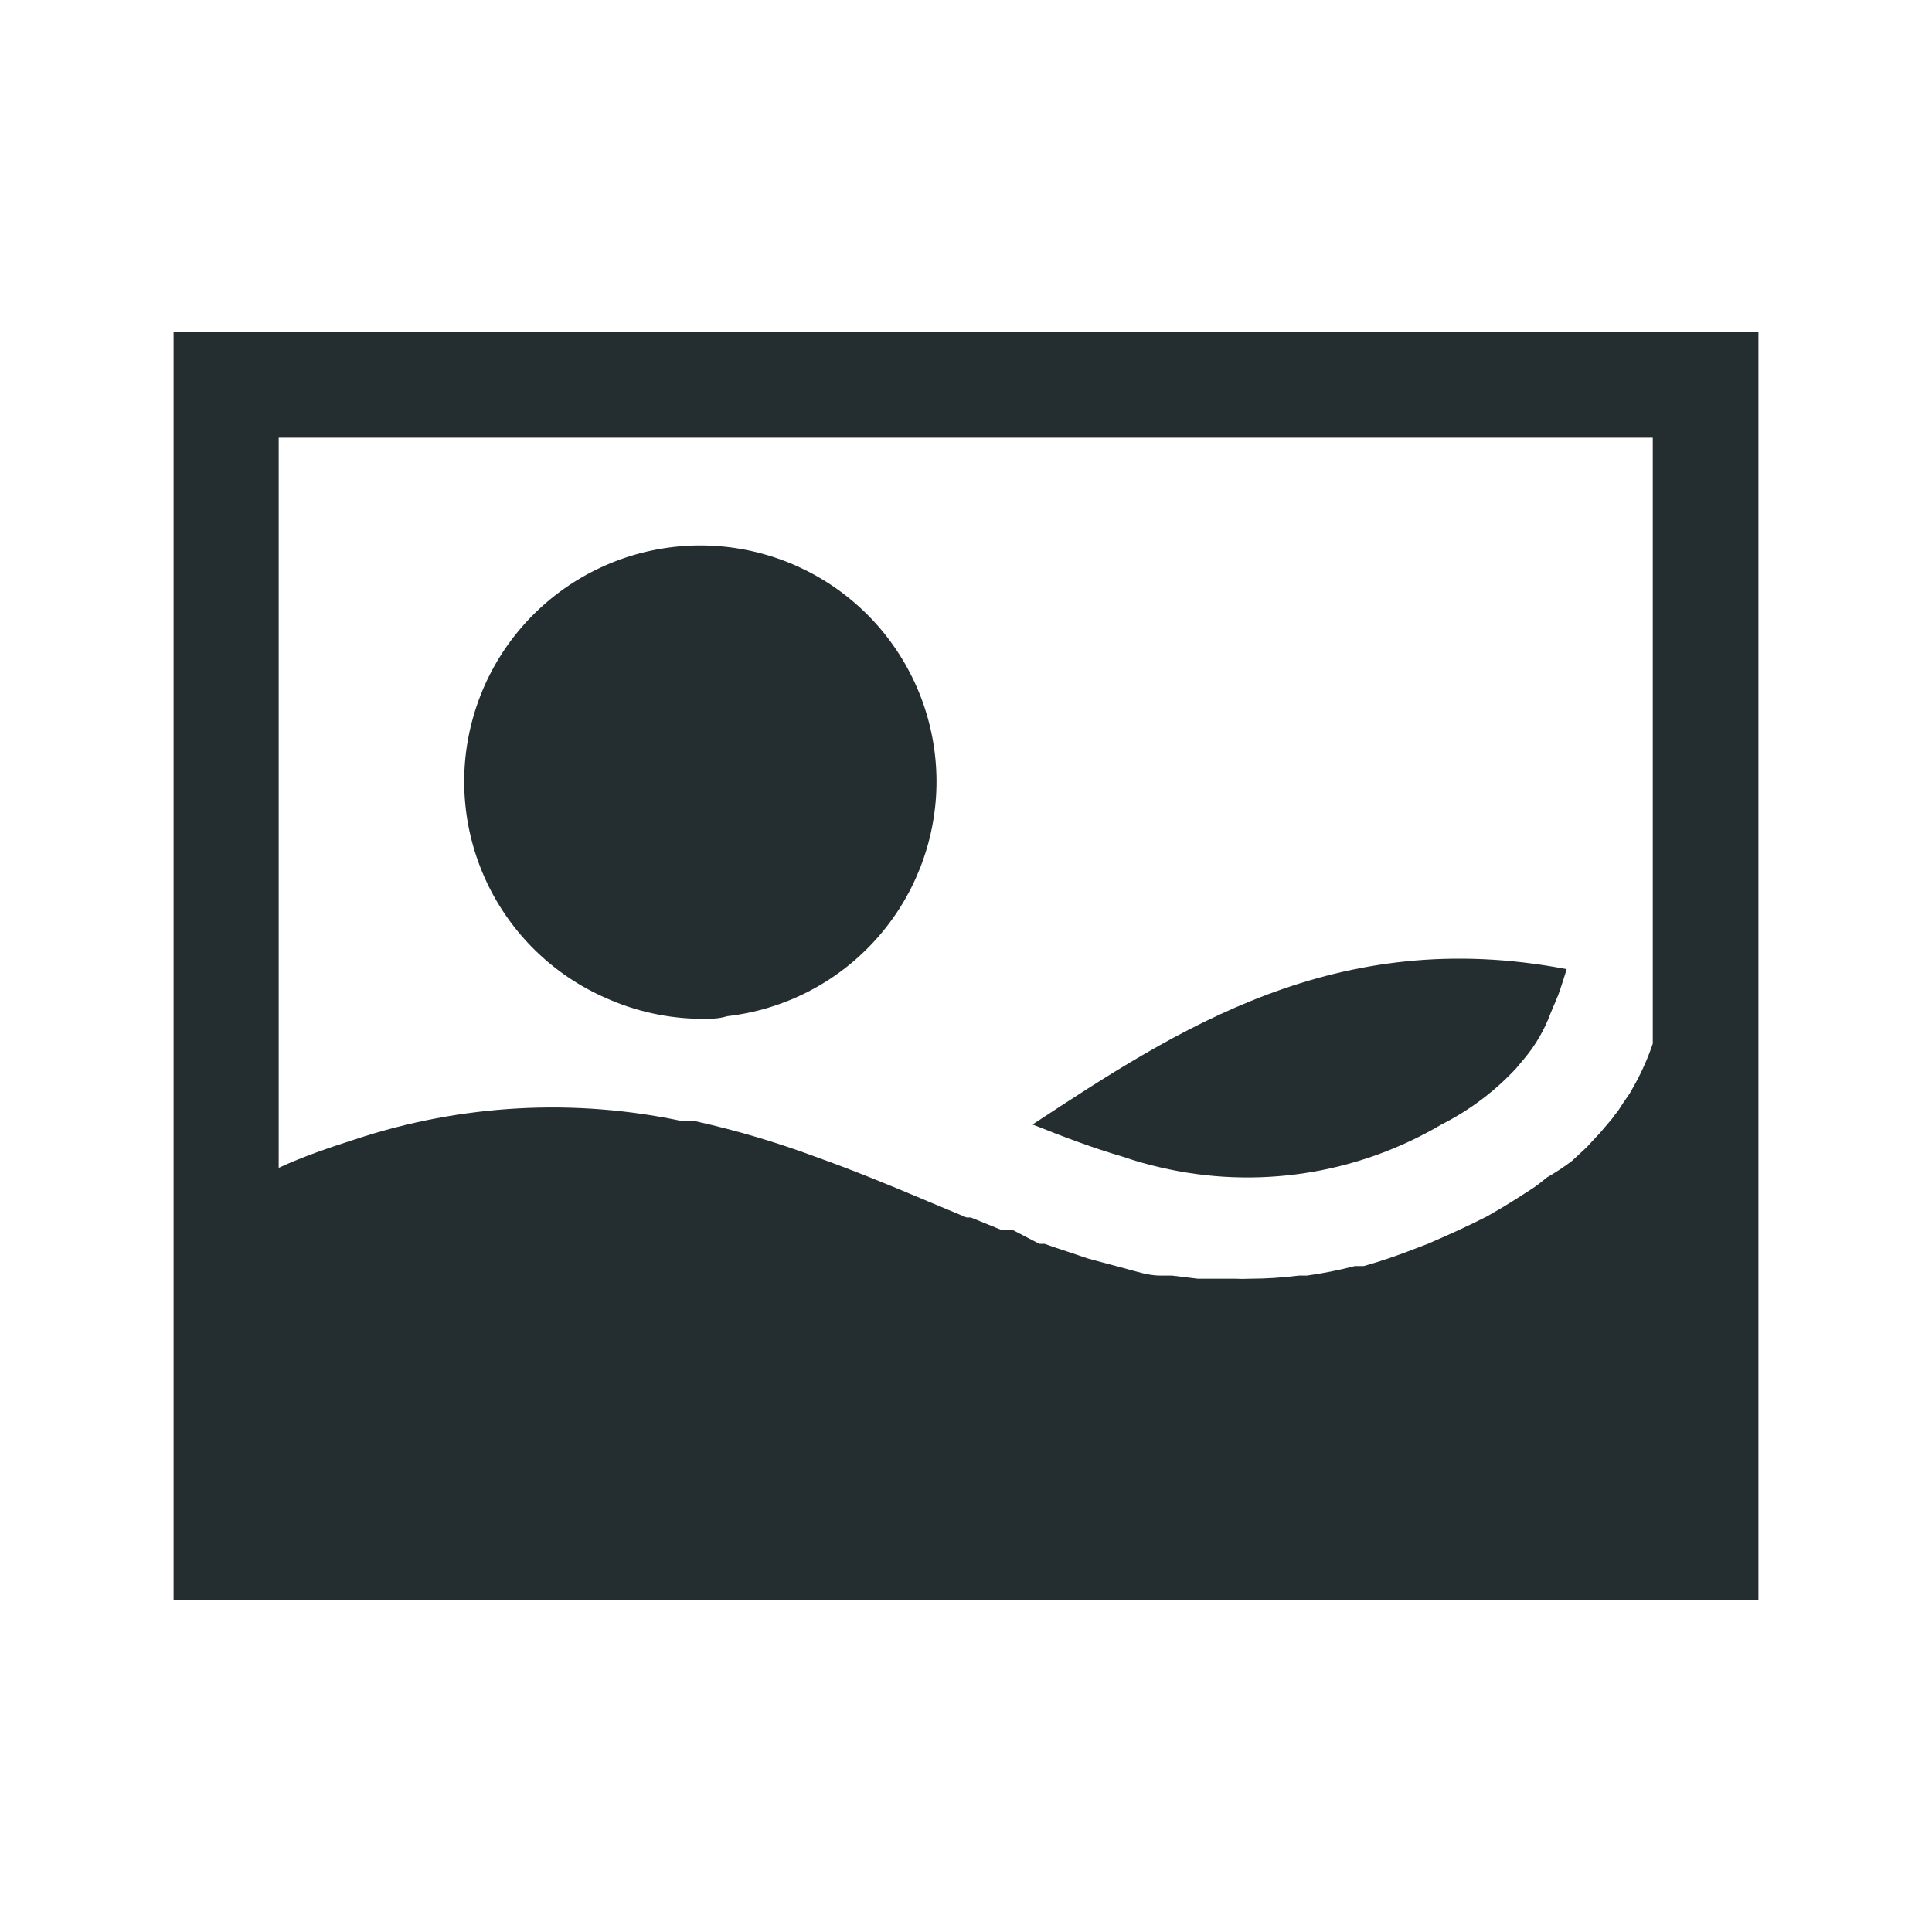 <svg width="32" height="32" viewBox="0 0 32 32" fill="none" xmlns="http://www.w3.org/2000/svg">
<path d="M19.211 19.334C20.799 19.708 22.47 19.454 23.875 18.625C24.338 18.391 24.756 18.077 25.109 17.698L25.249 17.531C25.432 17.312 25.577 17.064 25.677 16.796L25.809 16.481C25.809 16.481 25.852 16.367 25.949 16.052C22.125 15.318 19.5 17.05 17.102 18.625C17.628 18.835 18.117 19.019 18.599 19.159C18.799 19.228 19.004 19.287 19.211 19.334Z" fill="#242E30"/>
<path d="M2.875 5.5V26.5H29.125V5.5H2.875ZM27.375 7.25V17.164C27.375 17.164 27.375 17.234 27.375 17.286C27.296 17.519 27.197 17.745 27.078 17.96L26.999 18.1C26.955 18.17 26.894 18.249 26.841 18.336C26.789 18.424 26.745 18.459 26.701 18.529L26.5 18.765L26.281 19.001L26.036 19.229C25.905 19.328 25.768 19.419 25.625 19.5C25.546 19.561 25.468 19.631 25.371 19.692C25.275 19.754 24.969 19.955 24.733 20.086L24.645 20.139C24.304 20.314 23.971 20.462 23.648 20.602L23.464 20.672C23.177 20.786 22.885 20.886 22.589 20.97H22.44C22.178 21.038 21.912 21.091 21.644 21.128H21.512C21.24 21.162 20.965 21.18 20.69 21.18C20.617 21.184 20.544 21.184 20.471 21.18H19.841L19.413 21.128H19.22C19.019 21.128 18.817 21.058 18.616 21.005L18.03 20.848L17.426 20.646L17.304 20.602H17.216L16.779 20.375H16.595L16.079 20.165H16.009L15.379 19.902L15.256 19.85C14.696 19.614 14.119 19.378 13.506 19.159C12.861 18.919 12.2 18.723 11.529 18.573H11.319C9.513 18.186 7.638 18.289 5.885 18.87C5.474 19.001 5.01 19.159 4.616 19.343V7.25H27.375Z" fill="#242E30"/>
<path d="M10.024 16.525C10.527 16.753 11.073 16.872 11.625 16.875C11.774 16.875 11.905 16.875 12.045 16.831C12.987 16.723 13.857 16.277 14.495 15.575C15.132 14.874 15.493 13.964 15.511 13.017C15.528 12.069 15.2 11.147 14.589 10.422C13.977 9.698 13.123 9.22 12.186 9.078C11.248 8.936 10.291 9.14 9.493 9.65C8.694 10.161 8.108 10.944 7.844 11.855C7.579 12.765 7.655 13.741 8.056 14.6C8.457 15.459 9.156 16.143 10.024 16.525Z" fill="#242E30"/>
</svg>
